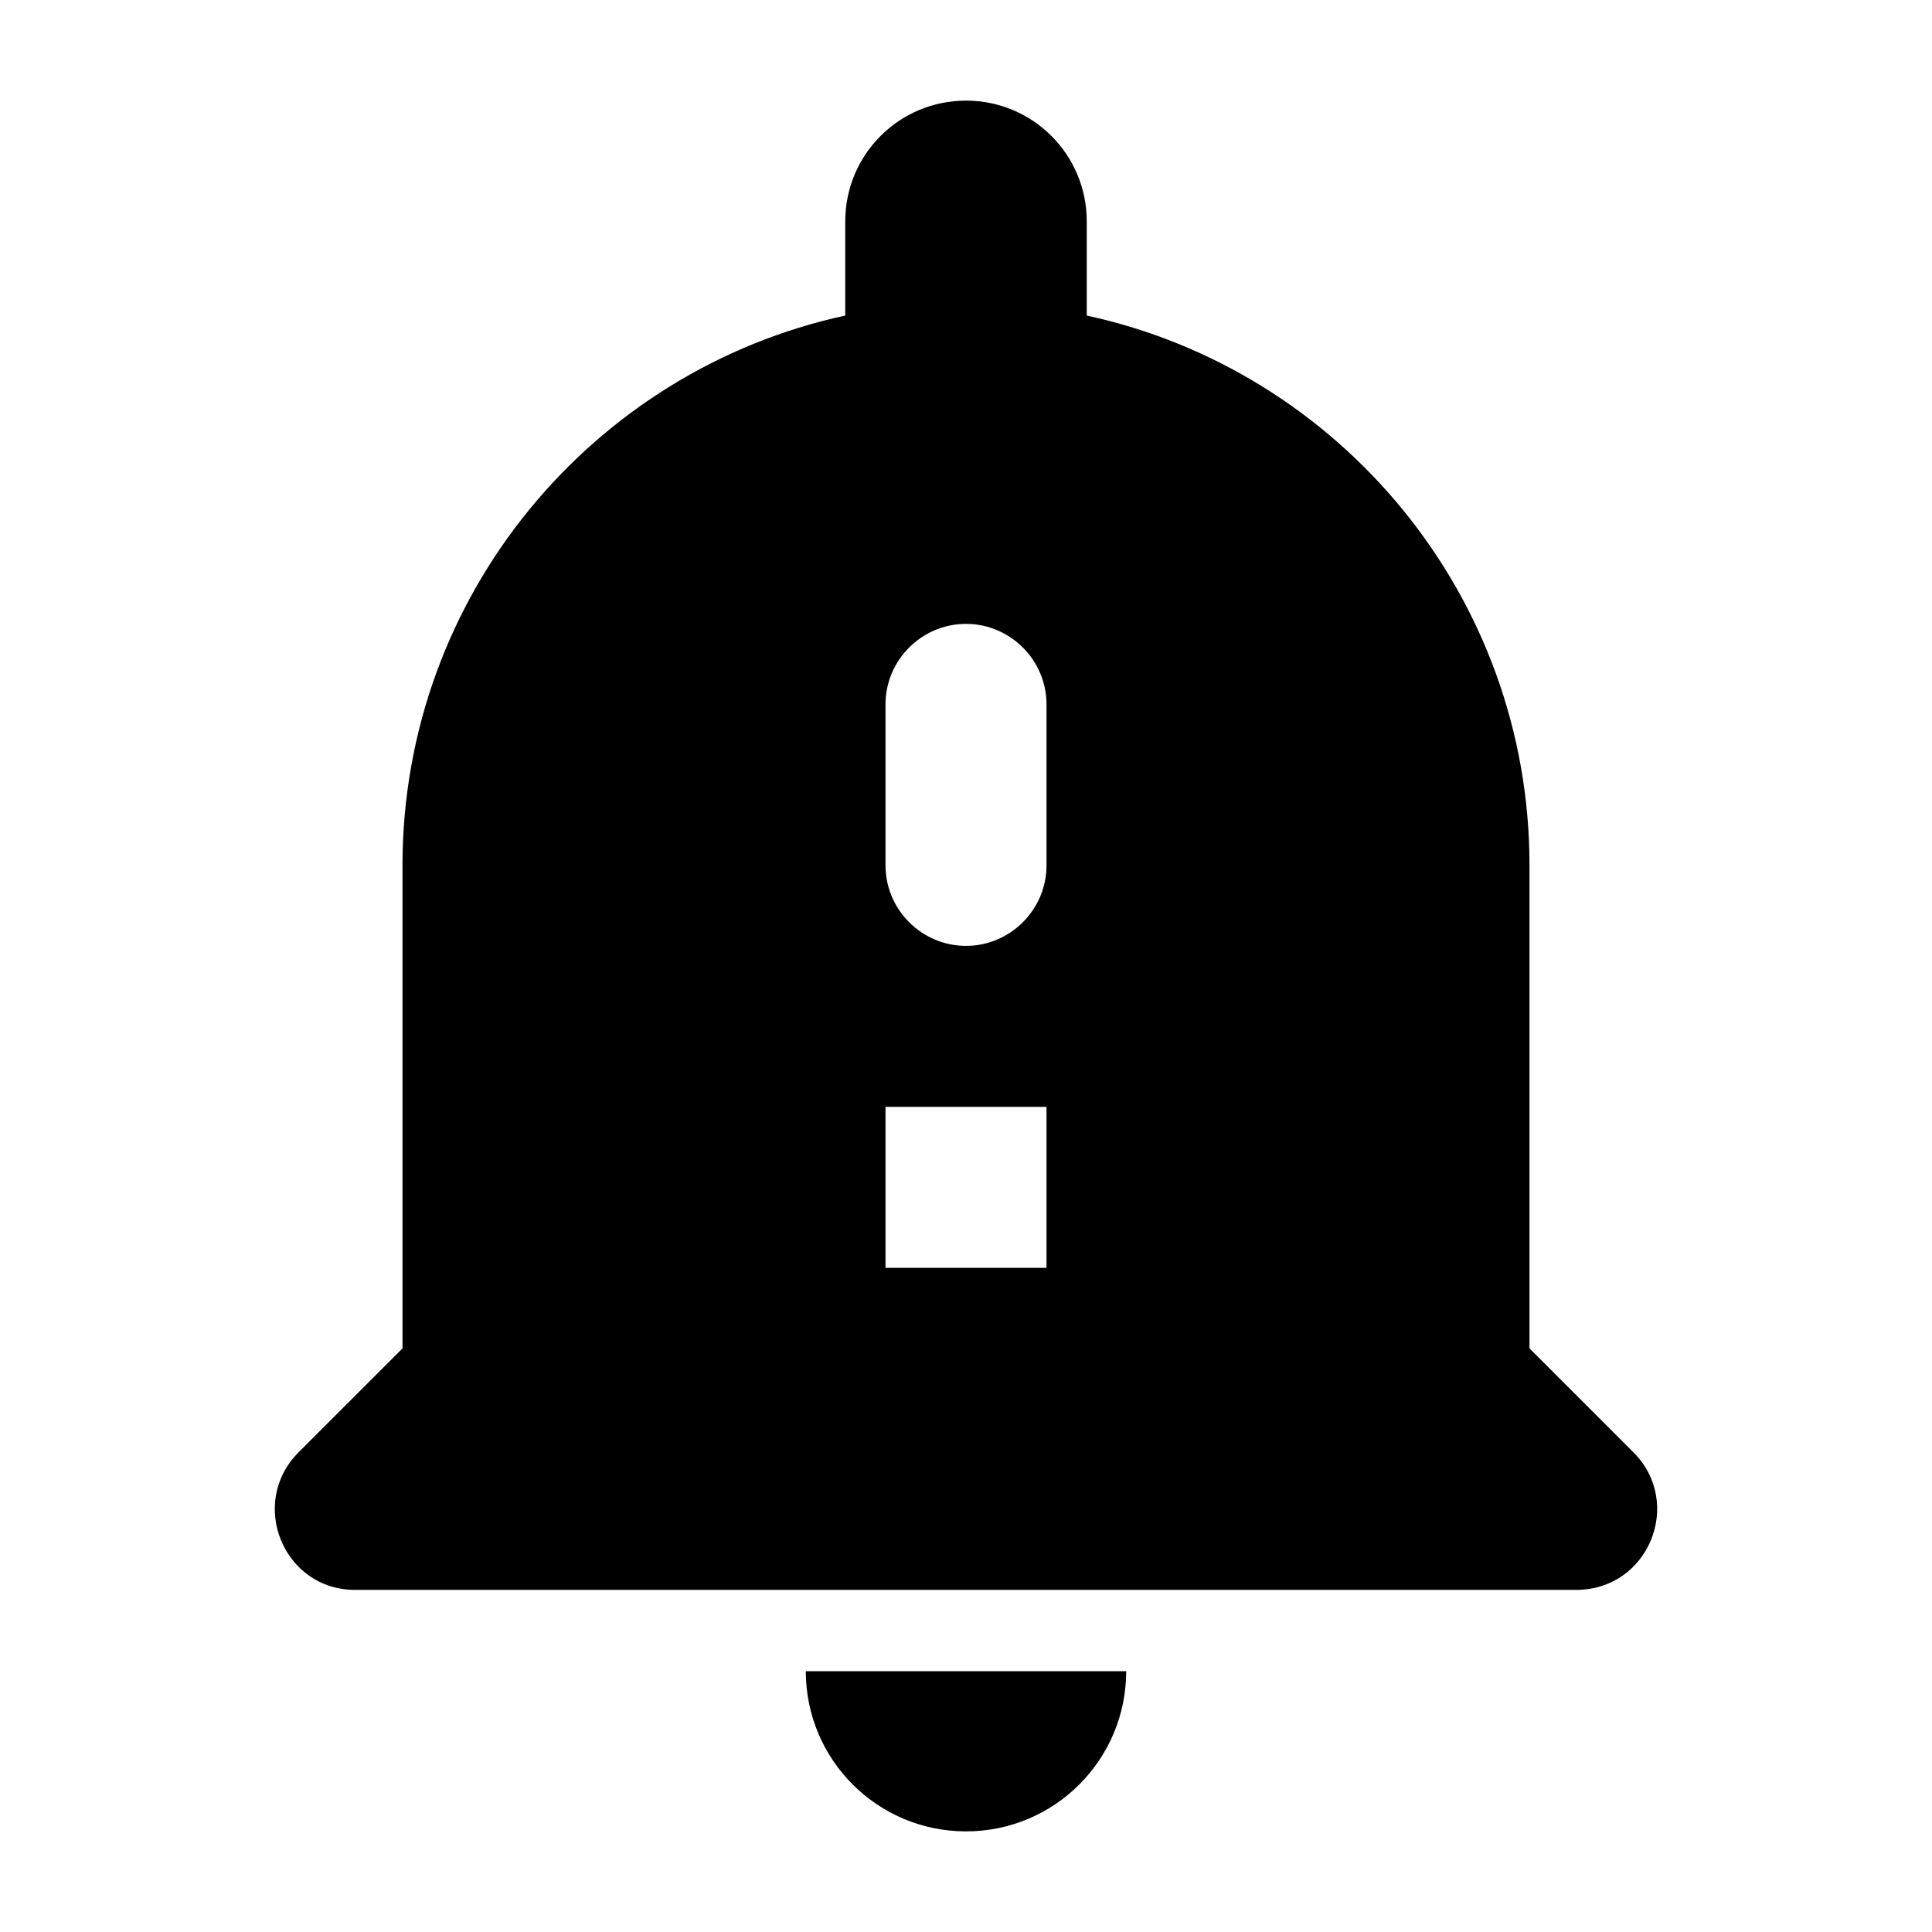 <svg xmlns="http://www.w3.org/2000/svg" width="24" height="24" viewBox="0 0 24 24">
  <path fill-rule="evenodd" d="M12,22.75 C13.1,22.75 13.99,21.86 13.99,20.76 L10.01,20.76 C10.01,21.86 10.9,22.75 12,22.75 Z M20.29,18.04 L19,16.75 L19,10.75 C19,7.4 16.64,4.6 13.5,3.92 L13.5,2.75 C13.5,1.92 12.83,1.25 12,1.25 C11.17,1.25 10.5,1.92 10.5,2.75 L10.5,3.92 C7.36,4.6 5,7.4 5,10.75 L5,16.75 L3.71,18.04 C3.08,18.67 3.52,19.75 4.41,19.75 L19.58,19.75 C20.48,19.75 20.92,18.67 20.29,18.04 Z M13,15.75 L11,15.75 L11,13.75 L13,13.75 L13,15.75 Z M13,10.75 C13,11.3 12.55,11.75 12,11.75 C11.45,11.75 11,11.3 11,10.75 L11,8.75 C11,8.2 11.45,7.75 12,7.75 C12.55,7.75 13,8.2 13,8.75 L13,10.75 Z"/>
</svg>
